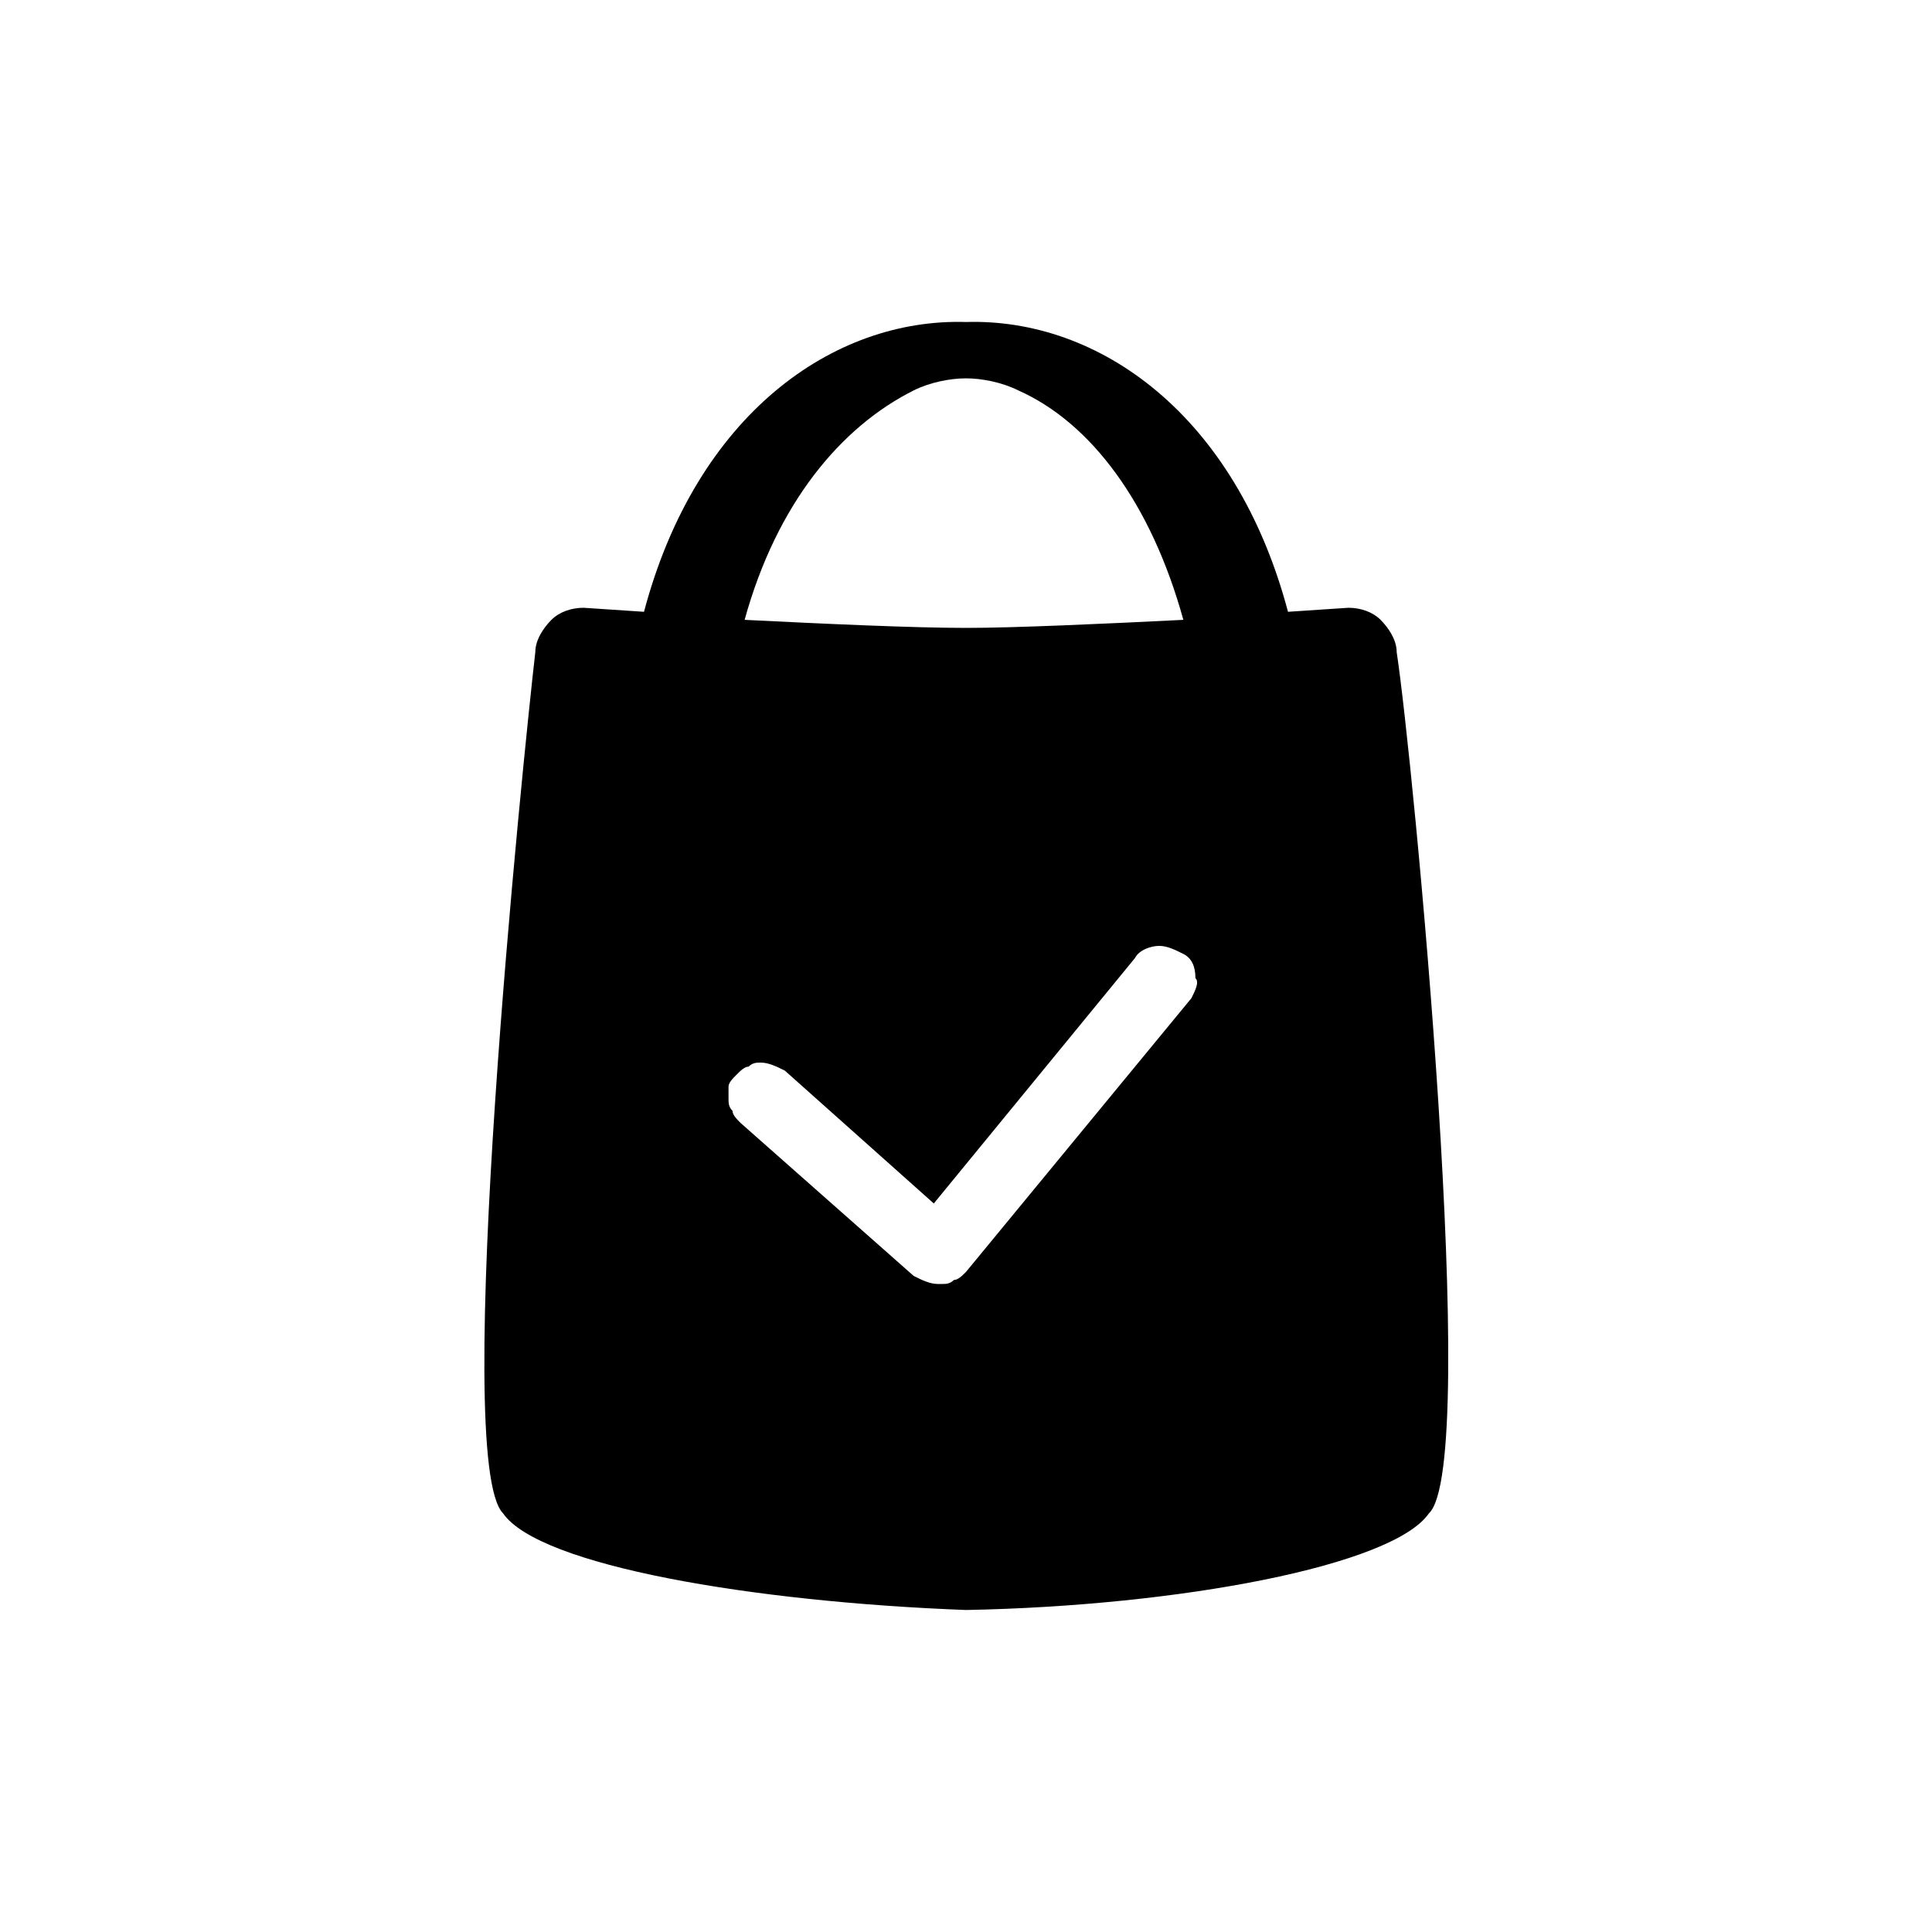 <svg xmlns="http://www.w3.org/2000/svg" xml:space="preserve" style="enable-background:new 0 0 48 48" viewBox="0 0 48 48"><path fill="currentColor" d="M34.7 16.2c0-.3-.2-.6-.4-.8-.2-.2-.5-.3-.8-.3l-1.5.1c-1.3-4.9-4.7-7.3-8-7.2-3.3-.1-6.7 2.3-8 7.2h.1-.1l-1.5-.1c-.3 0-.6.1-.8.3-.2.2-.4.5-.4.8-.3 2.6-2.1 20.1-.8 21.4.9 1.3 6.2 2.2 11.5 2.4 5.3-.1 10.6-1.1 11.5-2.4 1.3-1.2-.4-18.8-.8-21.4zm-12-6.5c.4-.2.9-.3 1.3-.3s.9.1 1.3.3c1.8.8 3.3 2.8 4.1 5.7-2 .1-4.2.2-5.4.2-1.3 0-3.5-.1-5.5-.2.8-2.9 2.4-4.8 4.2-5.7zm6.9 15.1L24 31.6c-.1.1-.2.2-.3.2-.1.1-.2.1-.3.1h-.1c-.2 0-.4-.1-.6-.2l-4.3-3.8c-.1-.1-.2-.2-.2-.3-.1-.1-.1-.2-.1-.3V27c0-.1.1-.2.2-.3.1-.1.2-.2.3-.2.1-.1.2-.1.3-.1.2 0 .4.1.6.2l3.7 3.3 5-6.1c.1-.2.4-.3.6-.3.2 0 .4.1.6.2.2.1.3.3.3.6.1.1 0 .3-.1.5zM16.1 15.2H16z"/></svg>